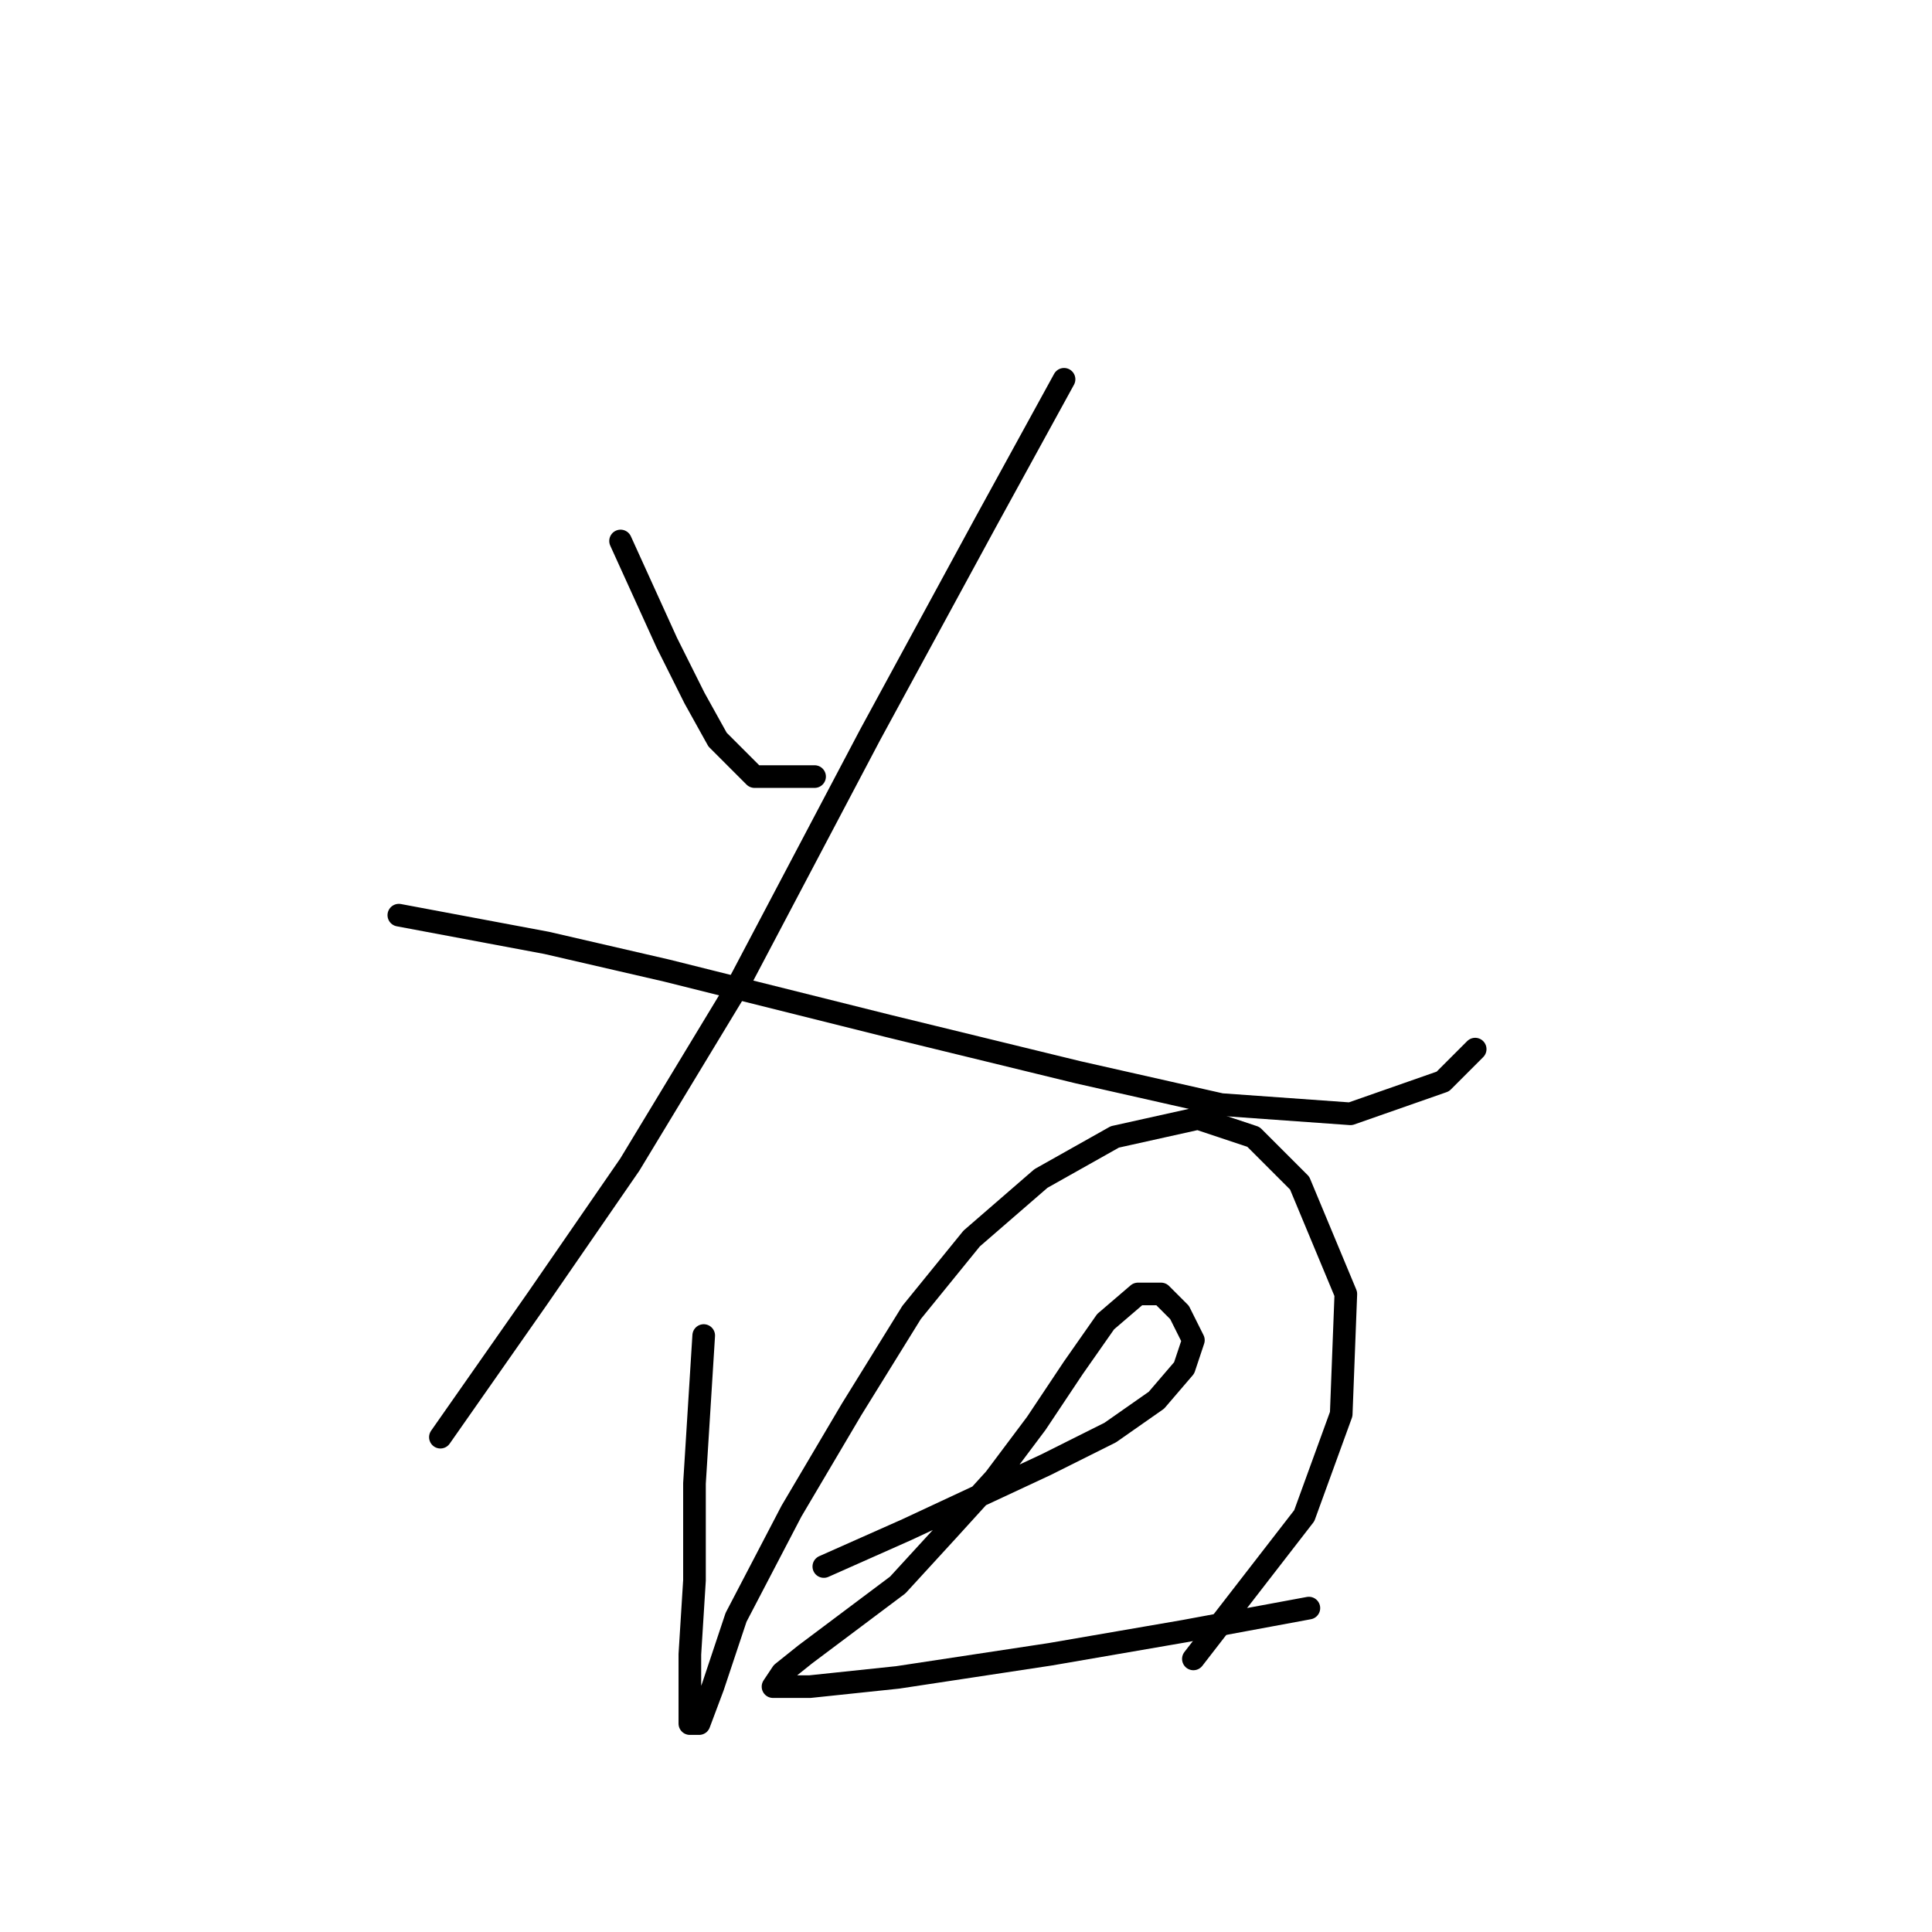 <?xml version="1.0" standalone="no"?>
    <svg width="256" height="256" xmlns="http://www.w3.org/2000/svg" version="1.1">
    <polyline stroke="black" stroke-width="3" stroke-linecap="round" fill="transparent" stroke-linejoin="round" points="82.228 71.683 88.349 85.149 92.022 92.495 95.082 98.004 99.979 102.901 107.937 102.901 107.937 102.901 " />
        <polyline stroke="black" stroke-width="3" stroke-linecap="round" fill="transparent" stroke-linejoin="round" points="140.991 50.259 130.585 69.235 115.282 97.392 97.531 131.058 83.452 154.318 71.21 172.07 58.356 190.433 58.356 190.433 " />
        <polyline stroke="black" stroke-width="3" stroke-linecap="round" fill="transparent" stroke-linejoin="round" points="52.847 121.264 72.434 124.937 88.349 128.61 117.731 135.955 142.827 142.076 161.803 146.361 178.942 147.585 191.184 143.3 195.469 139.015 195.469 139.015 " />
        <polyline stroke="black" stroke-width="3" stroke-linecap="round" fill="transparent" stroke-linejoin="round" points="93.246 176.966 92.022 196.554 92.022 209.408 91.41 219.202 91.41 225.323 91.41 228.384 92.634 228.384 94.47 223.487 97.531 214.305 104.876 200.227 112.834 186.76 120.791 173.906 128.749 164.112 137.93 156.155 147.724 150.646 158.742 148.197 166.088 150.646 172.209 156.767 178.33 171.457 177.718 187.372 172.821 200.839 158.13 219.814 158.13 219.814 " />
        <polyline stroke="black" stroke-width="3" stroke-linecap="round" fill="transparent" stroke-linejoin="round" points="109.161 207.572 120.179 202.675 129.361 198.39 138.543 194.106 147.112 189.821 153.233 185.536 156.906 181.251 158.13 177.579 156.294 173.906 153.845 171.457 150.785 171.457 146.5 175.13 142.215 181.251 137.318 188.597 131.809 195.942 125.688 202.675 118.955 210.021 111.61 215.53 106.713 219.202 103.652 221.651 102.428 223.487 102.428 223.487 107.325 223.487 118.955 222.263 139.155 219.202 156.906 216.142 173.433 213.081 173.433 213.081 " />
        </svg>